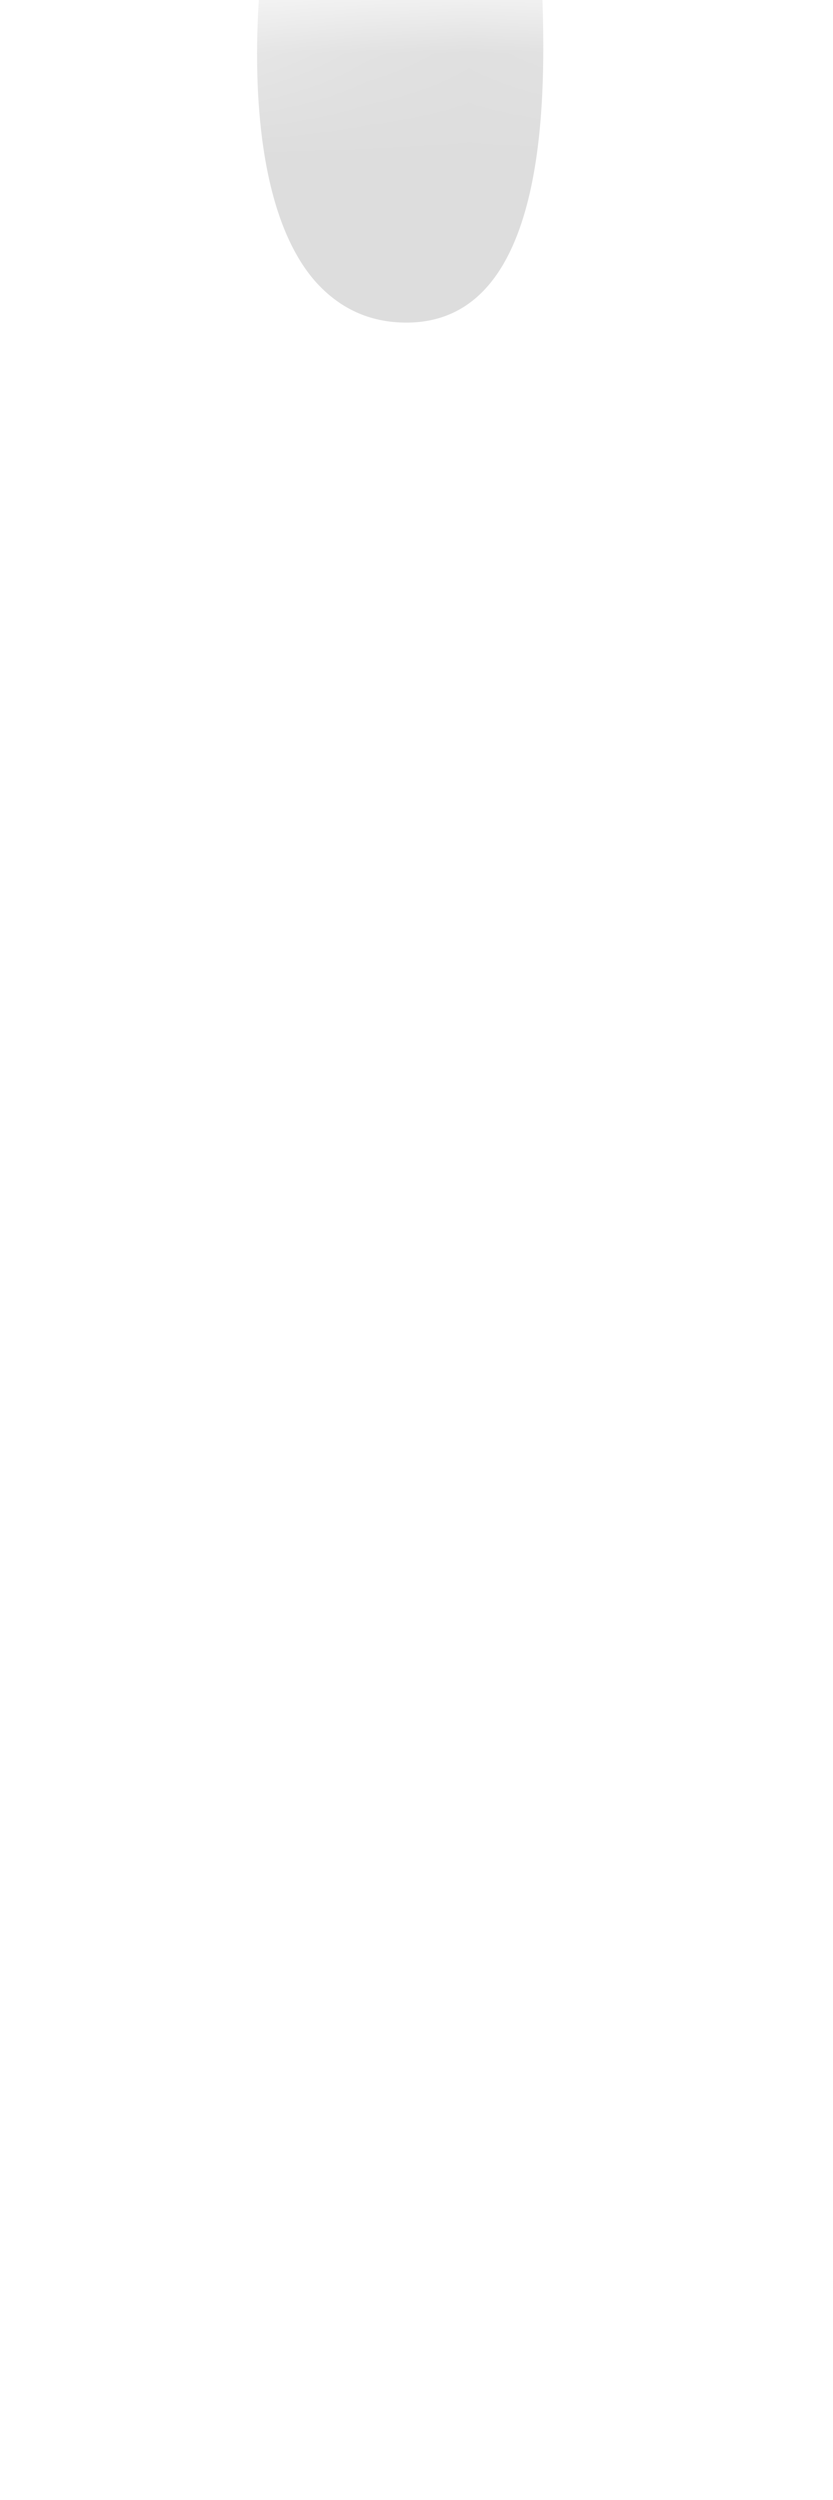 <svg width="8" height="24" viewBox="0 0 8 24" fill="none" xmlns="http://www.w3.org/2000/svg">
<mask id="mask0_254_11926" style="mask-type:luminance" maskUnits="userSpaceOnUse" x="0" y="0" width="8" height="11">
<path d="M7.316 8.597C7.056 10.017 5.956 9.587 5.416 10.307C4.876 11.037 3.726 11.157 2.996 10.307C2.266 9.457 0.876 9.237 0.756 7.867C0.636 6.497 -0.214 1.377 0.756 0.707C1.726 0.037 6.736 -0.313 7.316 0.707C7.896 1.727 7.616 6.947 7.316 8.597Z" fill="white"/>
</mask>
<g mask="url(#mask0_254_11926)">
<path d="M3.904 3.097C3.544 3.097 3.254 2.957 3.024 2.697C2.244 1.797 2.514 -0.303 2.514 -0.323H5.214C5.154 -0.293 5.434 1.887 4.684 2.747C4.484 2.977 4.224 3.097 3.904 3.097Z" fill="#DDDDDD"/>
</g>
</svg>
